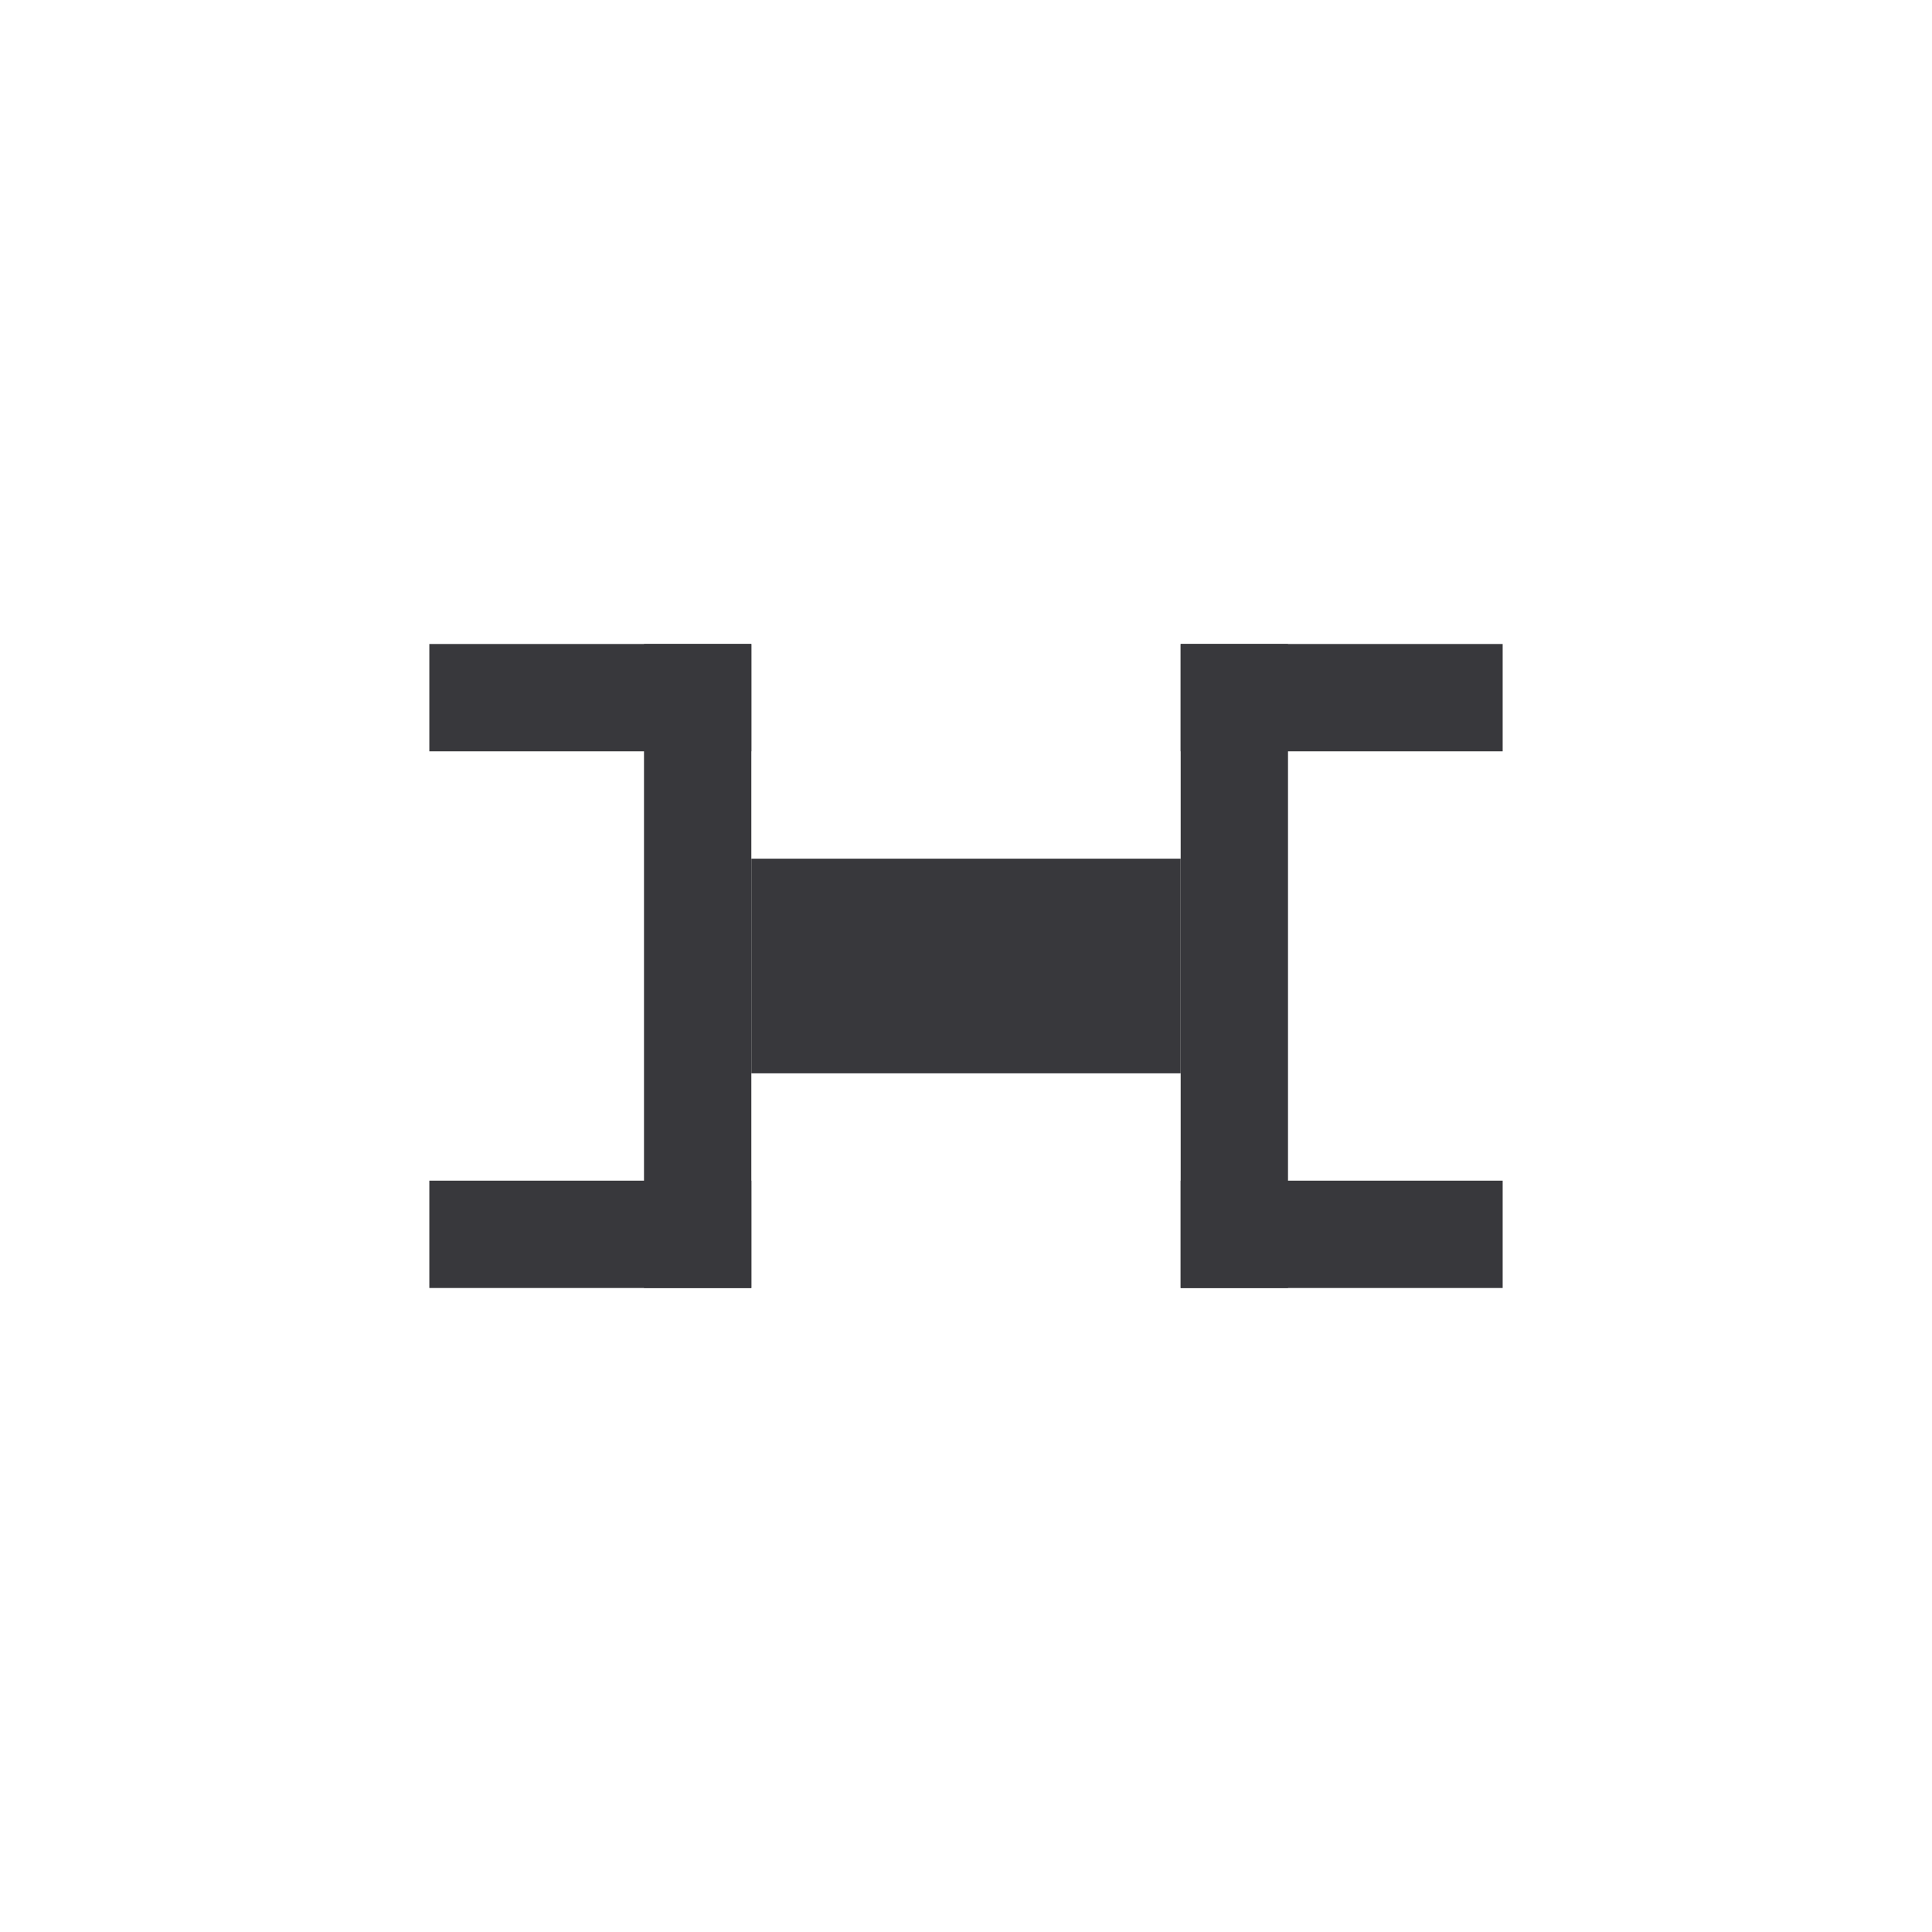 <svg width="18" height="18" viewBox="0 0 18 18" fill="none" xmlns="http://www.w3.org/2000/svg">
<g id="MindIcon">
<g id="Group 5">
<rect id="Rectangle 22" width="4" height="2" transform="matrix(1 0 0 -1 7 10)" fill="#38383C"/>
<rect id="Rectangle 23" width="3" height="1" transform="matrix(1 0 0 -1 11 12)" fill="#38383C"/>
<rect id="Rectangle 28" width="3" height="1" transform="matrix(1 0 0 -1 4 12)" fill="#38383C"/>
<rect id="Rectangle 24" width="3" height="1" transform="matrix(1 0 0 -1 11 7)" fill="#38383C"/>
<rect id="Rectangle 27" width="3" height="1" transform="matrix(1 0 0 -1 4 7)" fill="#38383C"/>
<rect id="Rectangle 25" width="1" height="6" transform="matrix(1 0 0 -1 11 12)" fill="#38383C"/>
<rect id="Rectangle 26" width="1" height="6" transform="matrix(1 0 0 -1 6 12)" fill="#38383C"/>
</g>
</g>
</svg>
